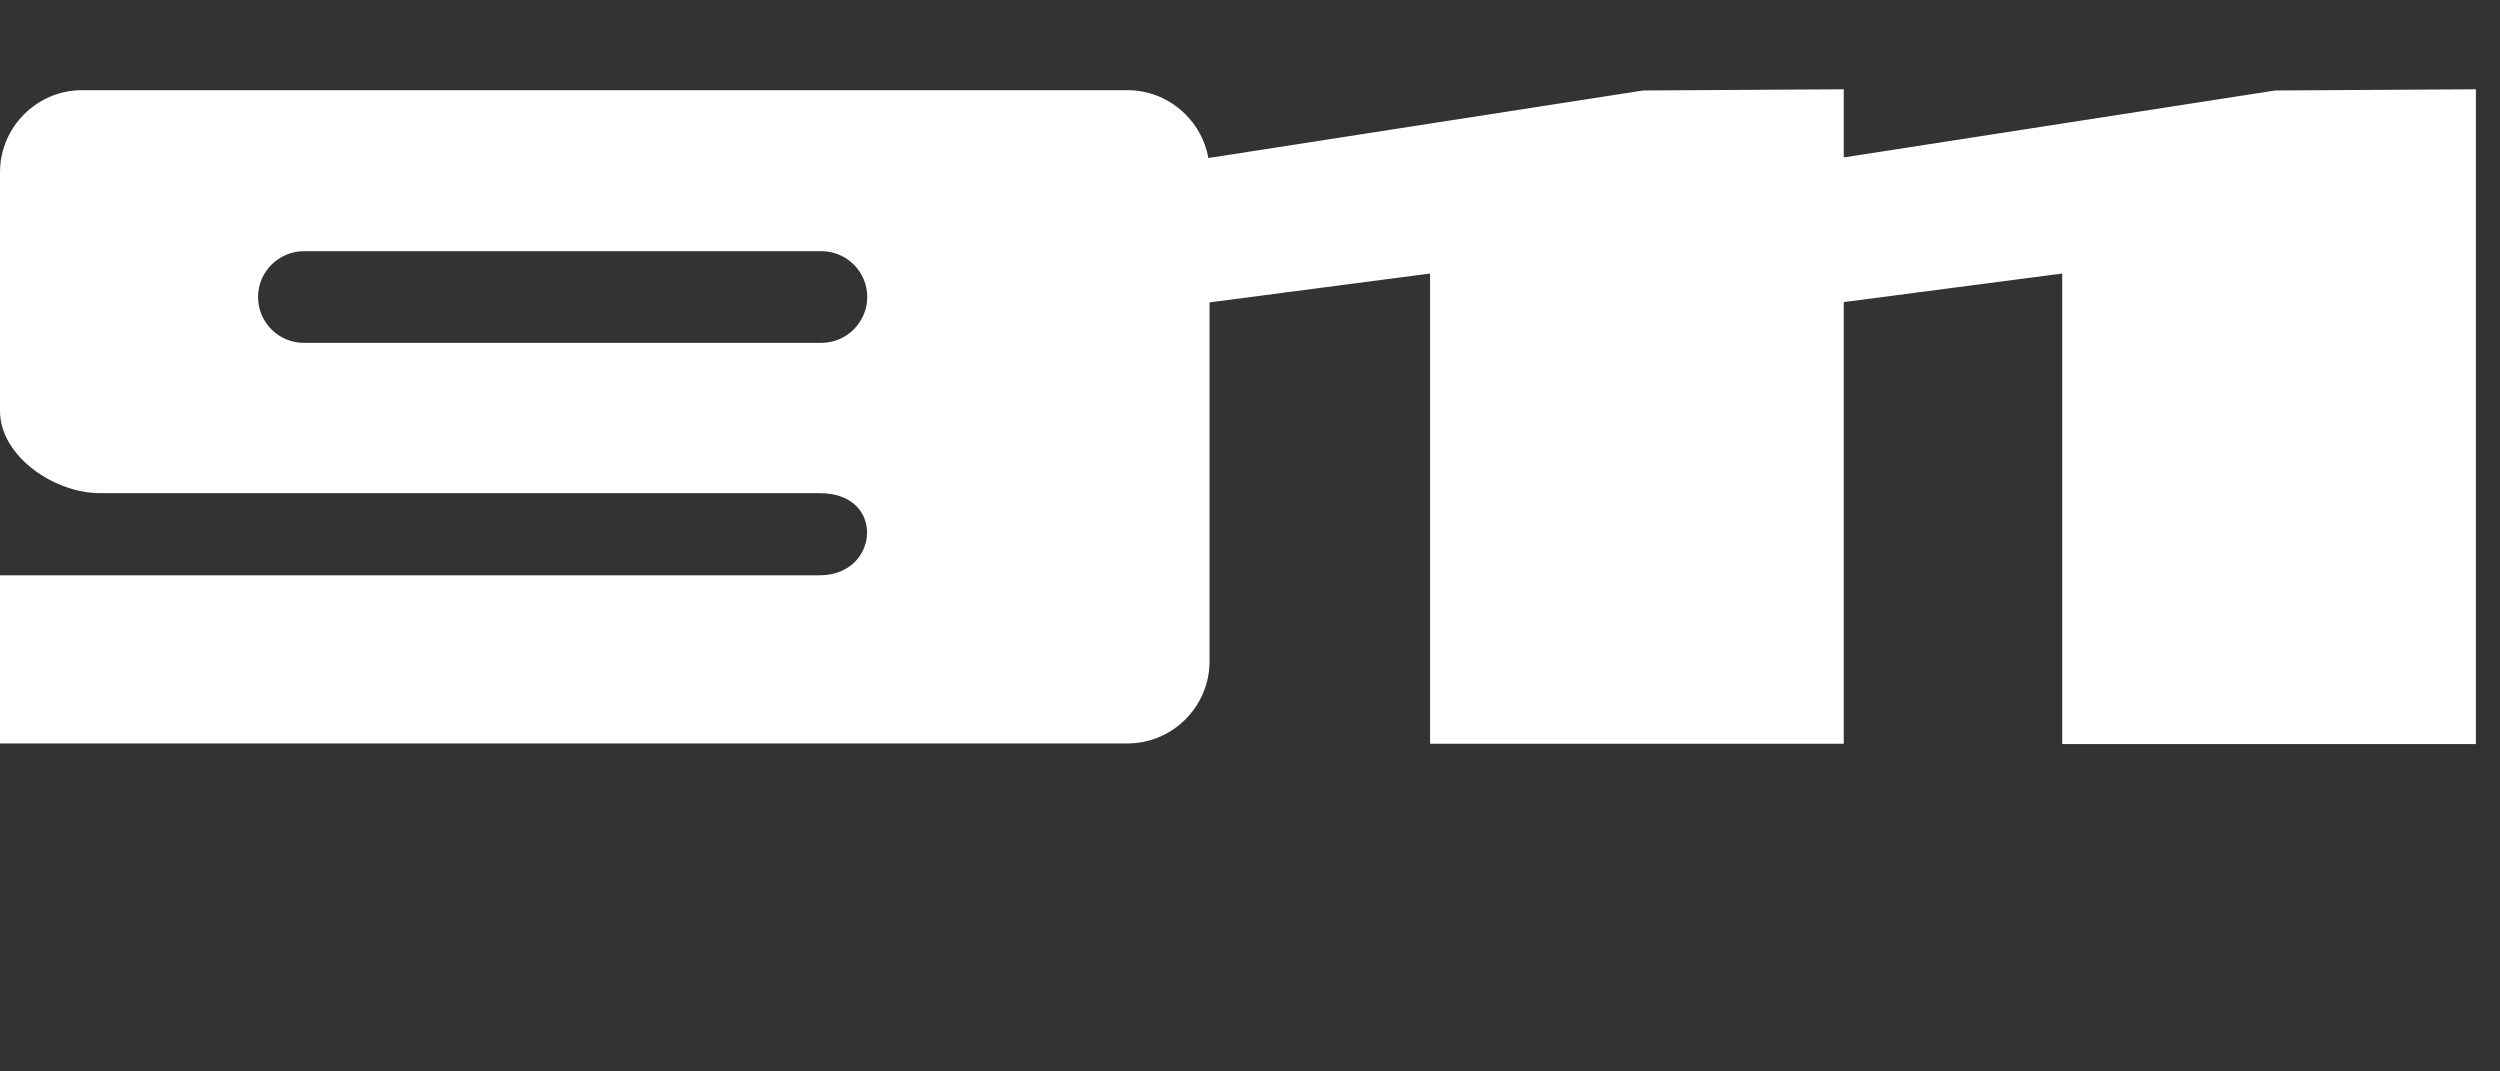 <svg xmlns="http://www.w3.org/2000/svg" viewBox="0 0 84 36 " fill="white">
<rect x="0" y="0" width="84" height="36" fill="#333333" stroke="none"/>
<path d="m69.29 9.2v15.8h13.9v-22l-6.74.04-14.5 2.25v-2.29l-6.74.04-14.61 2.27c-.23-1.29-1.36-2.28-2.72-2.28h-35.12c-1.52 0-2.76 1.24-2.76 2.76v8.02c0 1.52 1.83 2.76 3.35 2.76h24.2c2.23 0 1.99 2.76 0 2.76h-27.55v5.65h37.88c1.52 0 2.76-1.24 2.76-2.76v-12.06l7.41-.97v15.8h13.9v-14.84l7.34-.96zm-59.08-.76h17.39c.85 0 1.54.69 1.54 1.54s-.7 1.54-1.54 1.54h-17.39c-.85 0-1.54-.69-1.54-1.54s.7-1.54 1.54-1.54z" 
></path>
</svg>